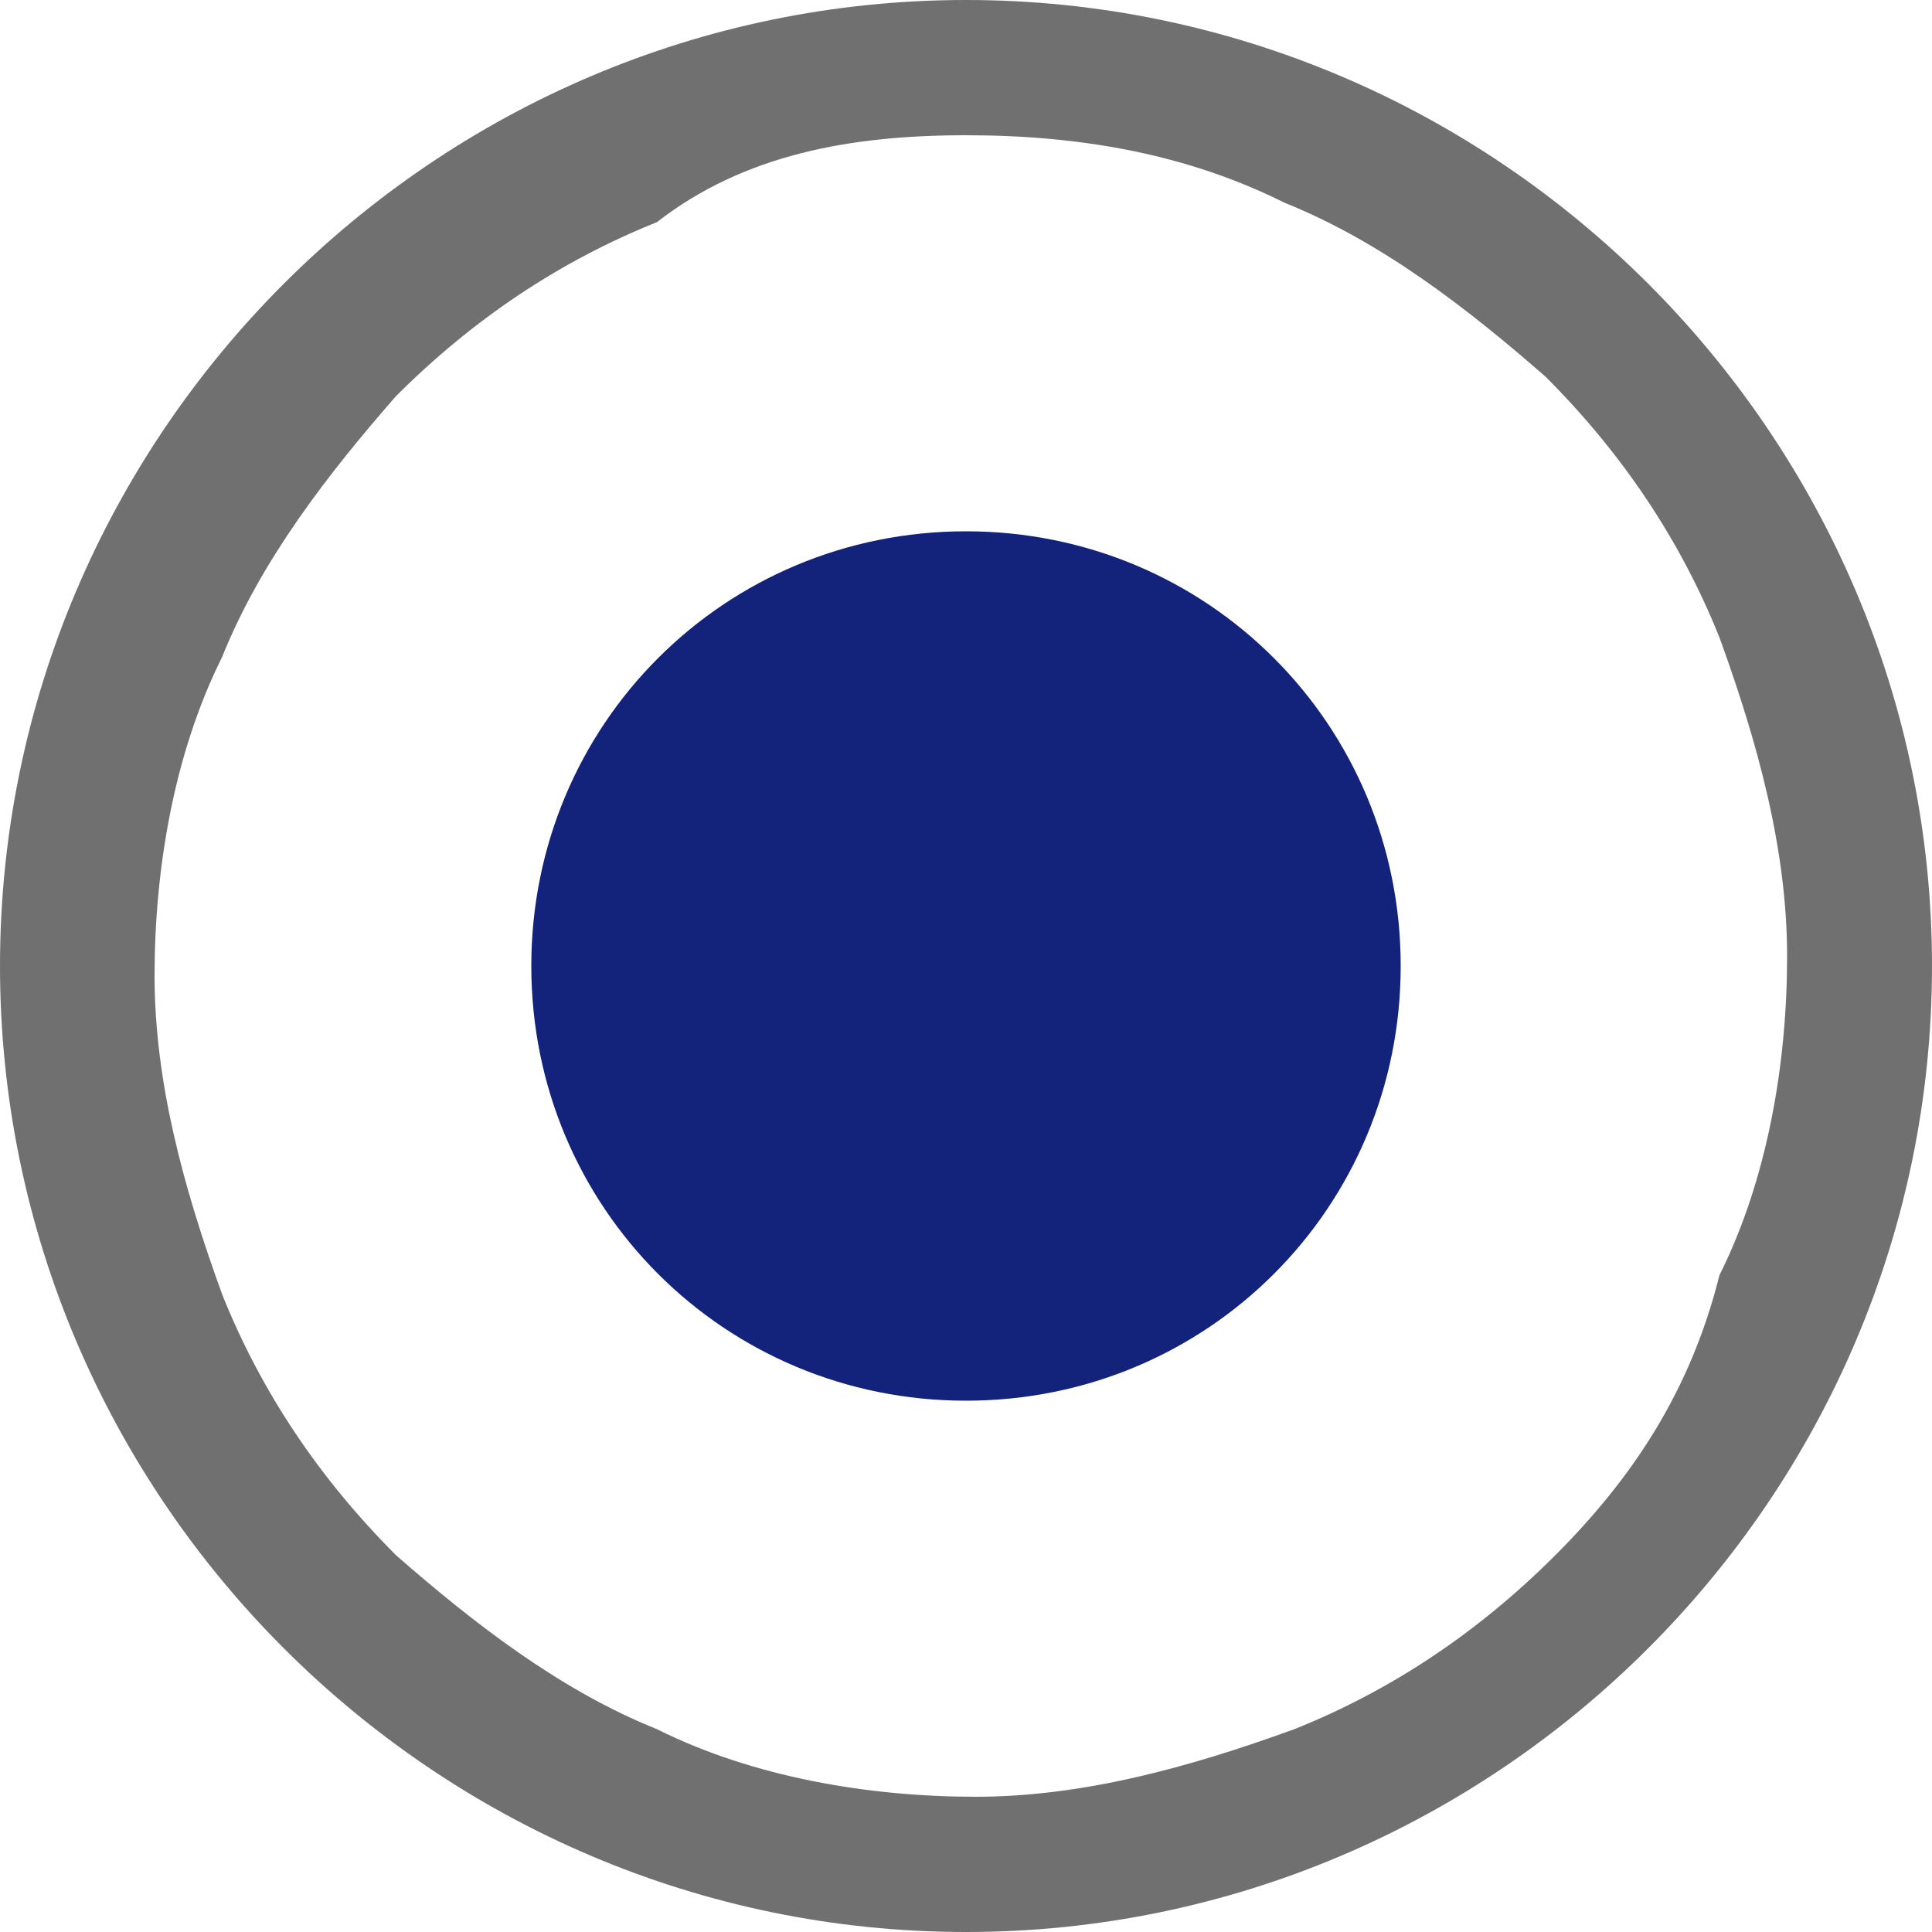 <svg t="1567661128705" class="icon" viewBox="0 0 1024 1024" version="1.1" xmlns="http://www.w3.org/2000/svg" p-id="8746" data-spm-anchor-id="a313x.7781069.0.i56" width="128" height="128"><path d="M512 0C230.4 0 0 230.4 0 512s230.4 512 512 512 512-230.4 512-512S793.6 0 512 0z m312.32 824.32c-40.96 40.96-87.04 71.68-138.24 92.16-56.32 20.48-112.64 35.84-168.96 35.84s-117.76-10.24-168.96-35.84c-51.2-20.48-97.28-56.32-138.24-92.16-40.96-40.96-71.68-87.04-92.16-138.24-20.48-56.32-35.84-112.64-35.84-168.96s10.24-117.76 35.84-168.96c20.48-51.2 56.32-97.28 92.16-138.24 40.96-40.96 87.04-71.68 138.24-92.16 46.08-35.84 102.4-46.08 163.84-46.08s117.76 10.24 168.96 35.84c51.2 20.48 97.28 56.32 138.24 92.16 40.96 40.96 71.68 87.04 92.16 138.24 20.48 56.32 35.84 112.64 35.84 168.96s-10.24 117.76-35.84 168.96c-15.36 61.44-46.08 107.52-87.04 148.48z" p-id="8747" data-spm-anchor-id="a313x.7781069.0.i55" class="selected" fill="#707070"></path><path d="M512 512z m-230.4 0c0 128 102.4 230.4 230.4 230.4s230.4-102.4 230.4-230.4-102.4-230.4-230.4-230.4-230.4 102.4-230.4 230.4" p-id="8748" data-spm-anchor-id="a313x.7781069.0.i54" class="" fill="#13227a"></path></svg>